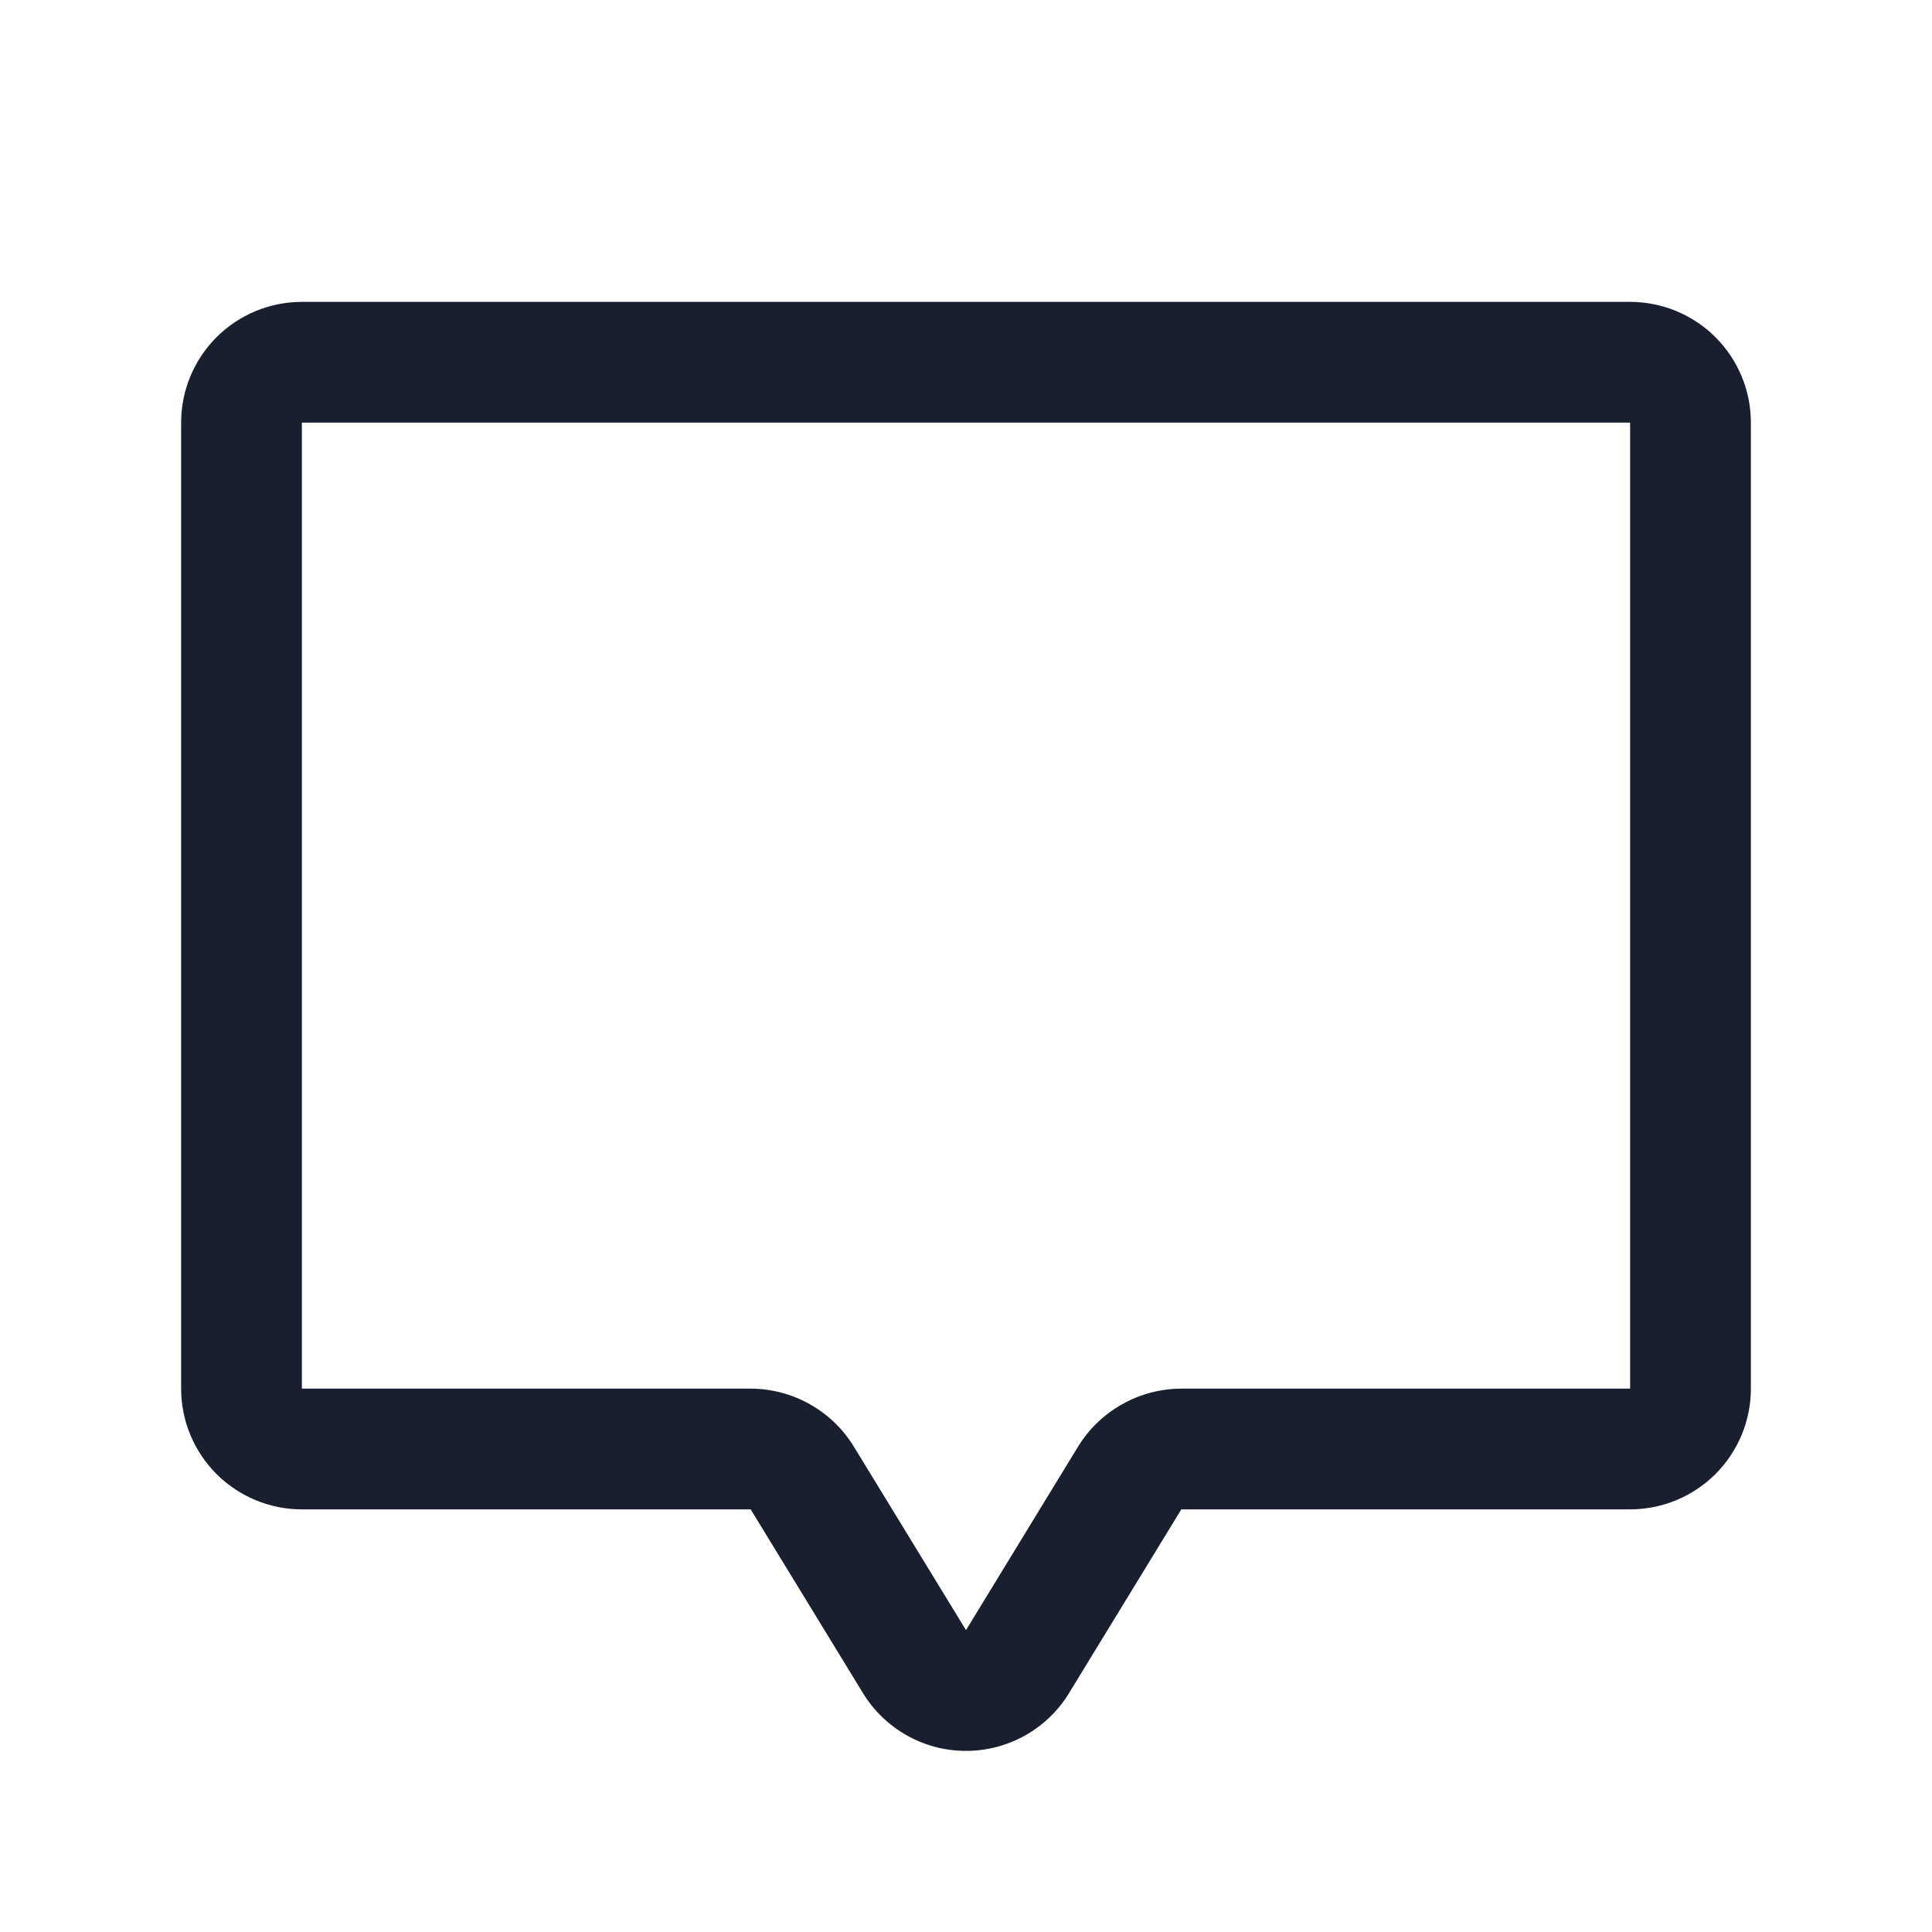 <svg width="20" height="20" viewBox="0 0 20 20" fill="none" xmlns="http://www.w3.org/2000/svg">
<path d="M16.875 3.125H3.125C2.793 3.125 2.476 3.257 2.241 3.491C2.007 3.726 1.875 4.043 1.875 4.375V14.375C1.875 14.707 2.007 15.024 2.241 15.259C2.476 15.493 2.793 15.625 3.125 15.625H7.771L8.928 17.518C9.039 17.703 9.196 17.856 9.383 17.962C9.57 18.069 9.782 18.125 9.998 18.125C10.213 18.126 10.425 18.07 10.613 17.965C10.801 17.859 10.958 17.707 11.069 17.523L12.229 15.625H16.875C17.206 15.625 17.524 15.493 17.759 15.259C17.993 15.024 18.125 14.707 18.125 14.375V4.375C18.125 4.043 17.993 3.726 17.759 3.491C17.524 3.257 17.206 3.125 16.875 3.125ZM16.875 14.375H12.229C12.014 14.376 11.803 14.431 11.616 14.537C11.428 14.642 11.271 14.794 11.159 14.977L10 16.875L8.84 14.977C8.728 14.793 8.571 14.642 8.384 14.537C8.197 14.431 7.986 14.376 7.771 14.375H3.125V4.375H16.875V14.375Z" fill="#191F2E"/>
</svg>
